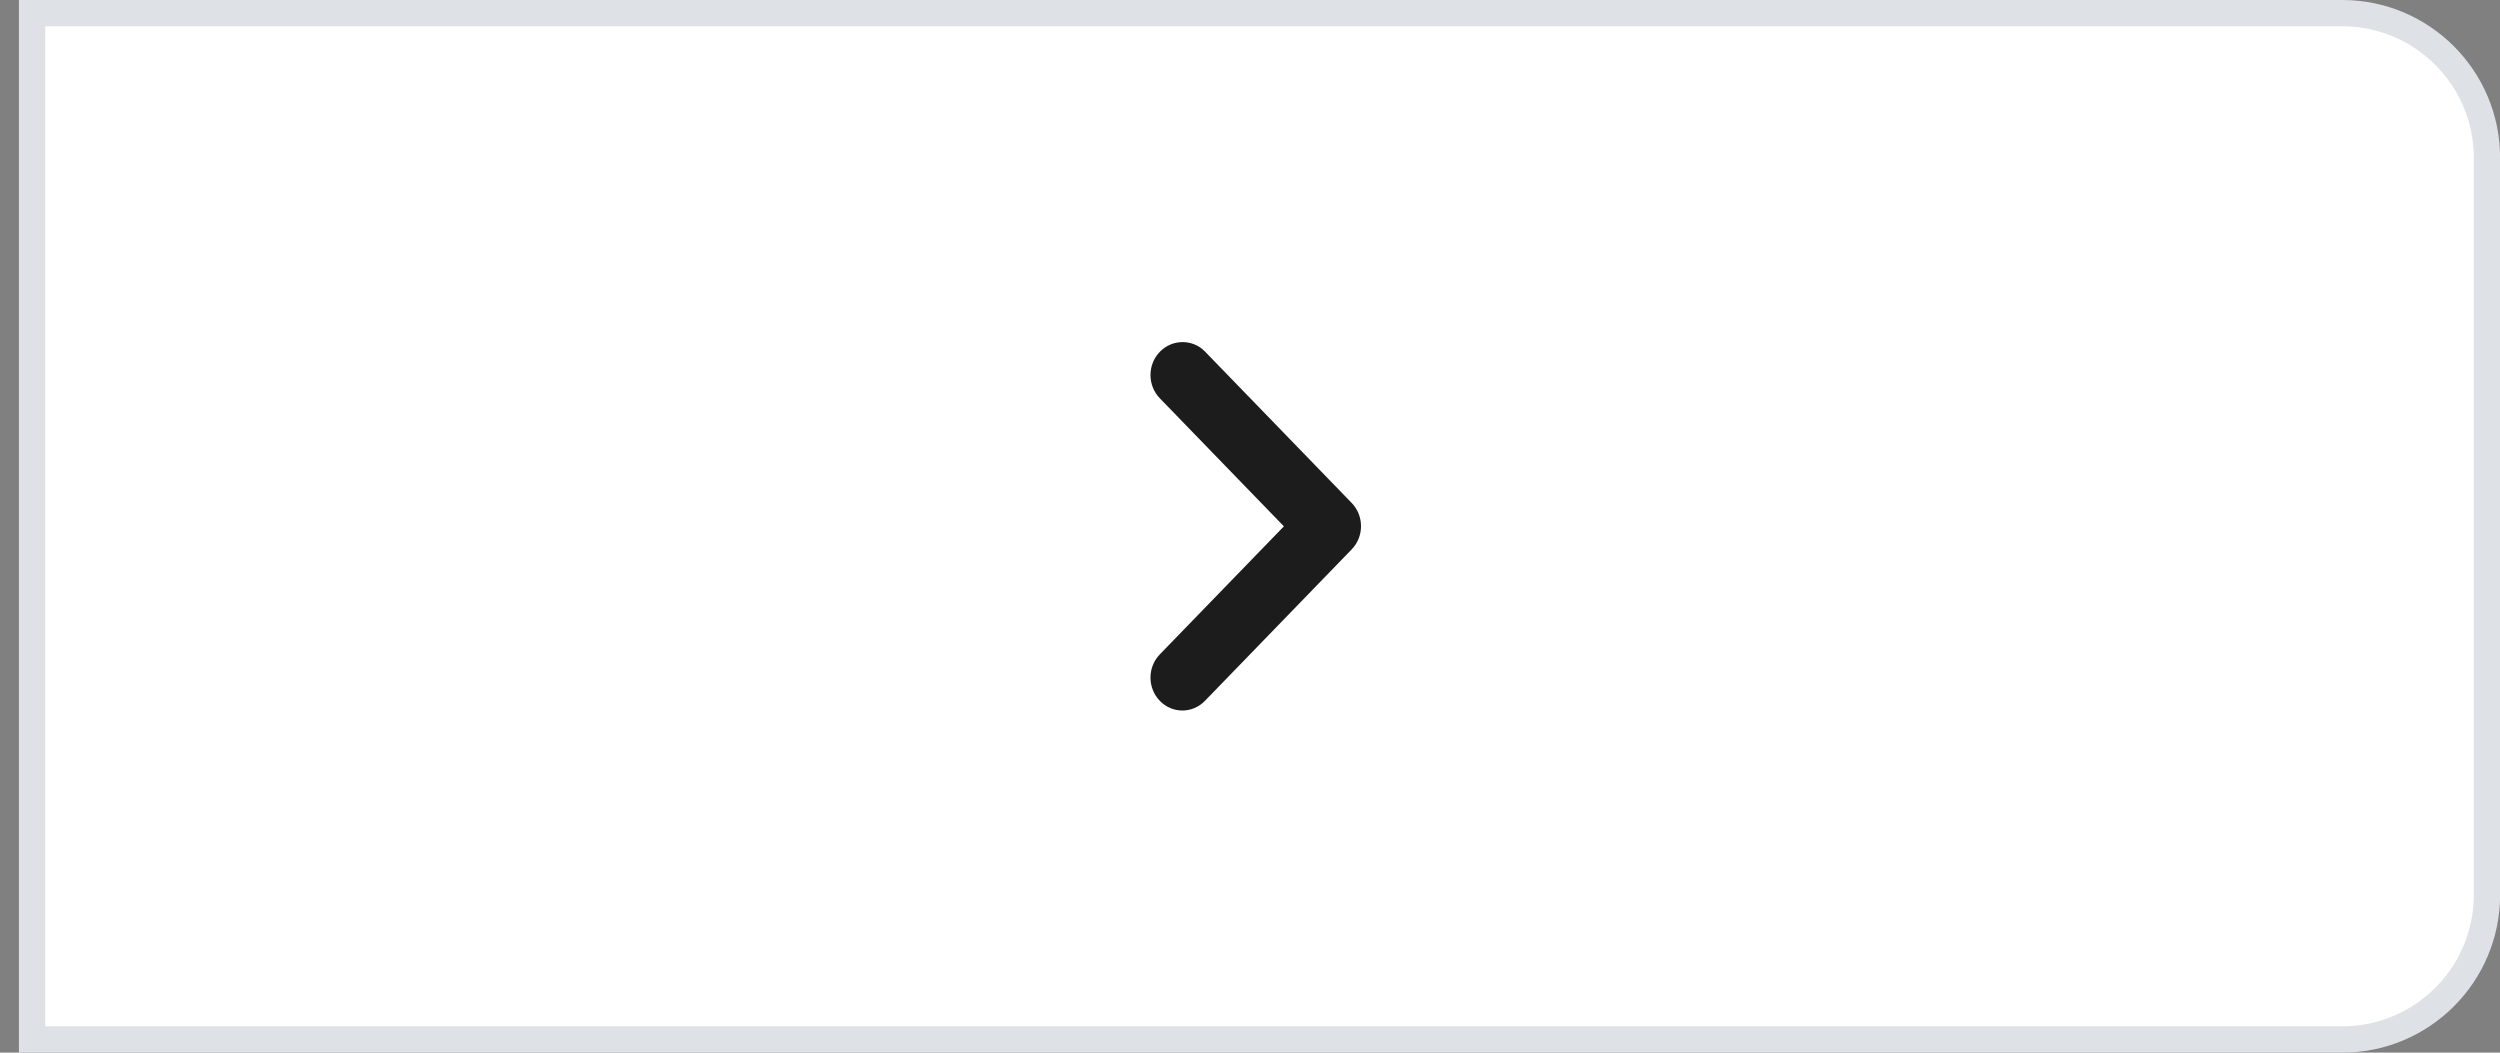 <svg width="95" height="40" viewBox="0 0 95 40" fill="none" xmlns="http://www.w3.org/2000/svg">
<rect x="0" y="0" width="95" height="40" fill="#808080" stroke="none"/>
<path d="M1.219 0.5H89.004C92.041 0.5 94.504 2.962 94.504 6V34C94.504 37.038 92.041 39.5 89.004 39.5H1.219V0.5Z" fill="white" stroke="#DEE2E7"/>
<path fill-rule="evenodd" clip-rule="evenodd" d="M44.074 13.368C43.6 13.857 43.6 14.647 44.074 15.136L48.788 20.001L44.074 24.865C43.6 25.354 43.6 26.144 44.074 26.633C44.548 27.122 45.313 27.122 45.787 26.633L51.363 20.878C51.837 20.39 51.837 19.6 51.363 19.111L45.787 13.356C45.325 12.879 44.548 12.879 44.074 13.368Z" fill="#1C1C1C"/>
</svg>
